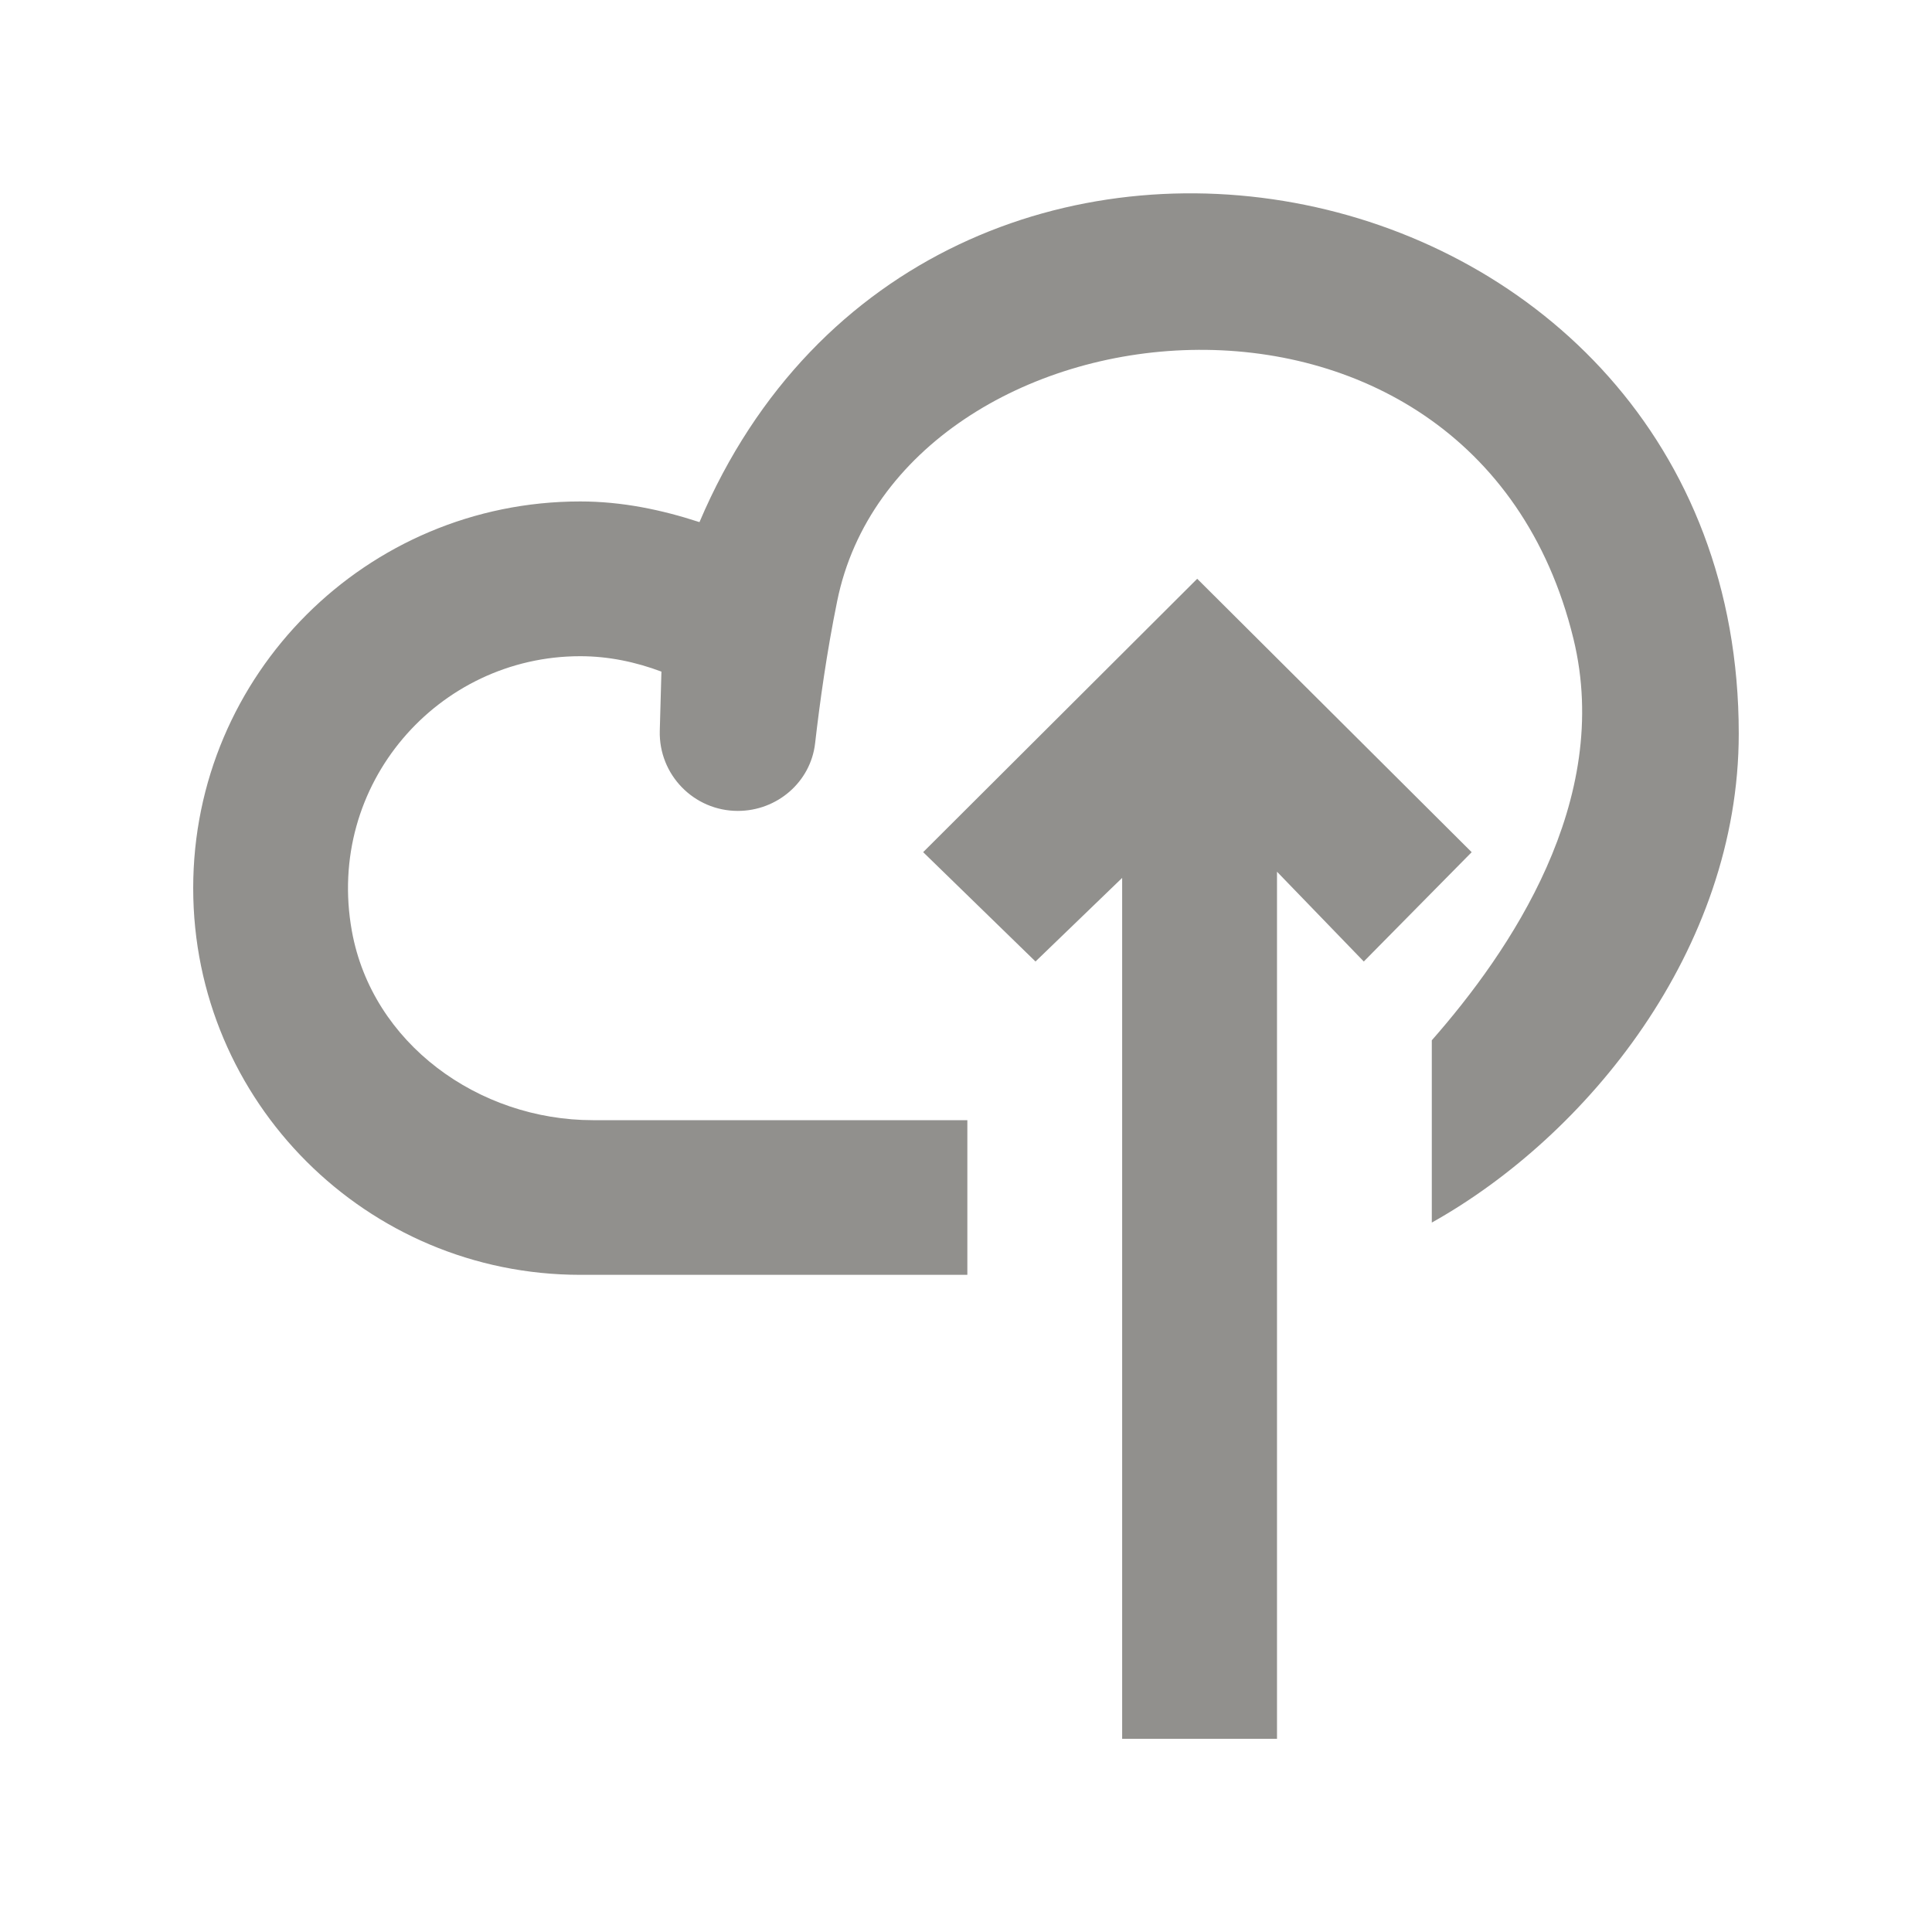 <!-- Generated by IcoMoon.io -->
<svg version="1.1" xmlns="http://www.w3.org/2000/svg" width="40" height="40" viewBox="0 0 40 40">
<title>mp-cloud_up-</title>
<path fill="#91908d" d="M14.482 10.81c-0.782-0.255-1.601-0.428-2.468-0.428-4.427 0-8.014 3.583-8.014 8.006 0 4.421 3.587 8.006 8.014 8.006h8.014v-3.202h-7.753c-2.367 0-4.57-1.588-4.99-3.916-0.548-3.037 1.786-5.69 4.728-5.69 0.593 0 1.156 0.122 1.681 0.319l-0.034 1.225c-0.024 0.908 0.705 1.659 1.616 1.659 0.811 0 1.508-0.596 1.6-1.401 0.096-0.836 0.24-1.881 0.457-2.943 1.293-6.371 13.159-7.754 15.243 0.778 0.821 3.364-1.329 6.491-2.932 8.315v3.774c3.206-1.792 6.355-5.644 6.355-10.124 0-12.16-16.762-15.569-21.518-4.376v0zM30.47 17.643l-2.234 2.264-1.797-1.859v17.952h-3.206v-17.824l-1.794 1.731-2.326-2.264 5.674-5.66 5.682 5.66z"></path>
</svg>
